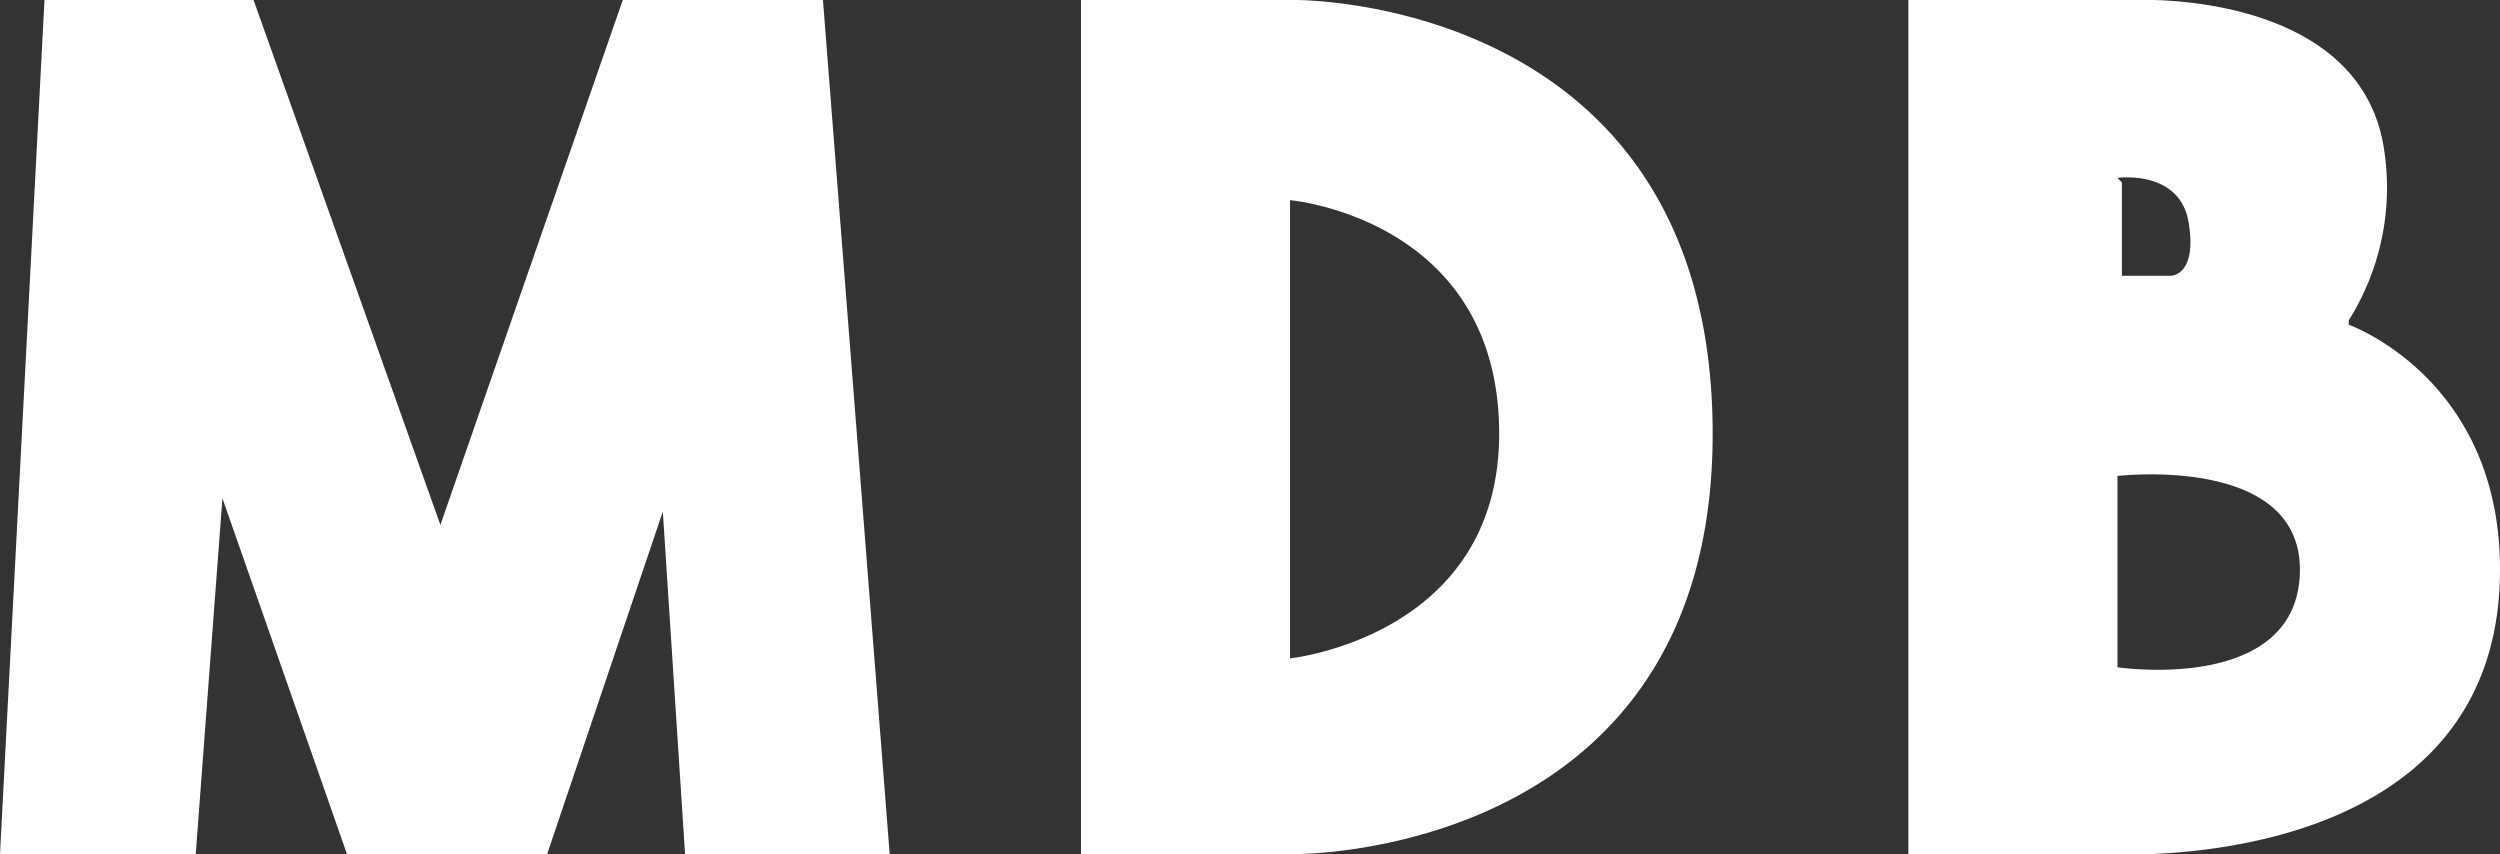 <svg id="Layer_1" data-name="Layer 1" xmlns="http://www.w3.org/2000/svg" viewBox="0 0 562 192"><rect x="0" y="0" width="562" height="192" fill="#333333" stroke="none"/><title>mdb</title><path d="M17,160,7,352H51l6-80,28,80h45l26-77,5,77h46L192,160H147L106,278,64,160Zm281,0H250V352h48s95,1,94-96-94-96-94-96Zm-1,146V205s46,4,47,51-47,52-47,52Zm238-74a56,56,0,0,0,8-38c-5-36-55-34-55-34H436V352h46s87,5,87-64c0-43-34-55-34-55Zm-52-32s14-2,16,10-4,12-4,12H484V201Zm0,109V267h0s42-5,41,22-41,21-41,21Z" transform="translate(-7 -160)" style="fill:#fff"/></svg>